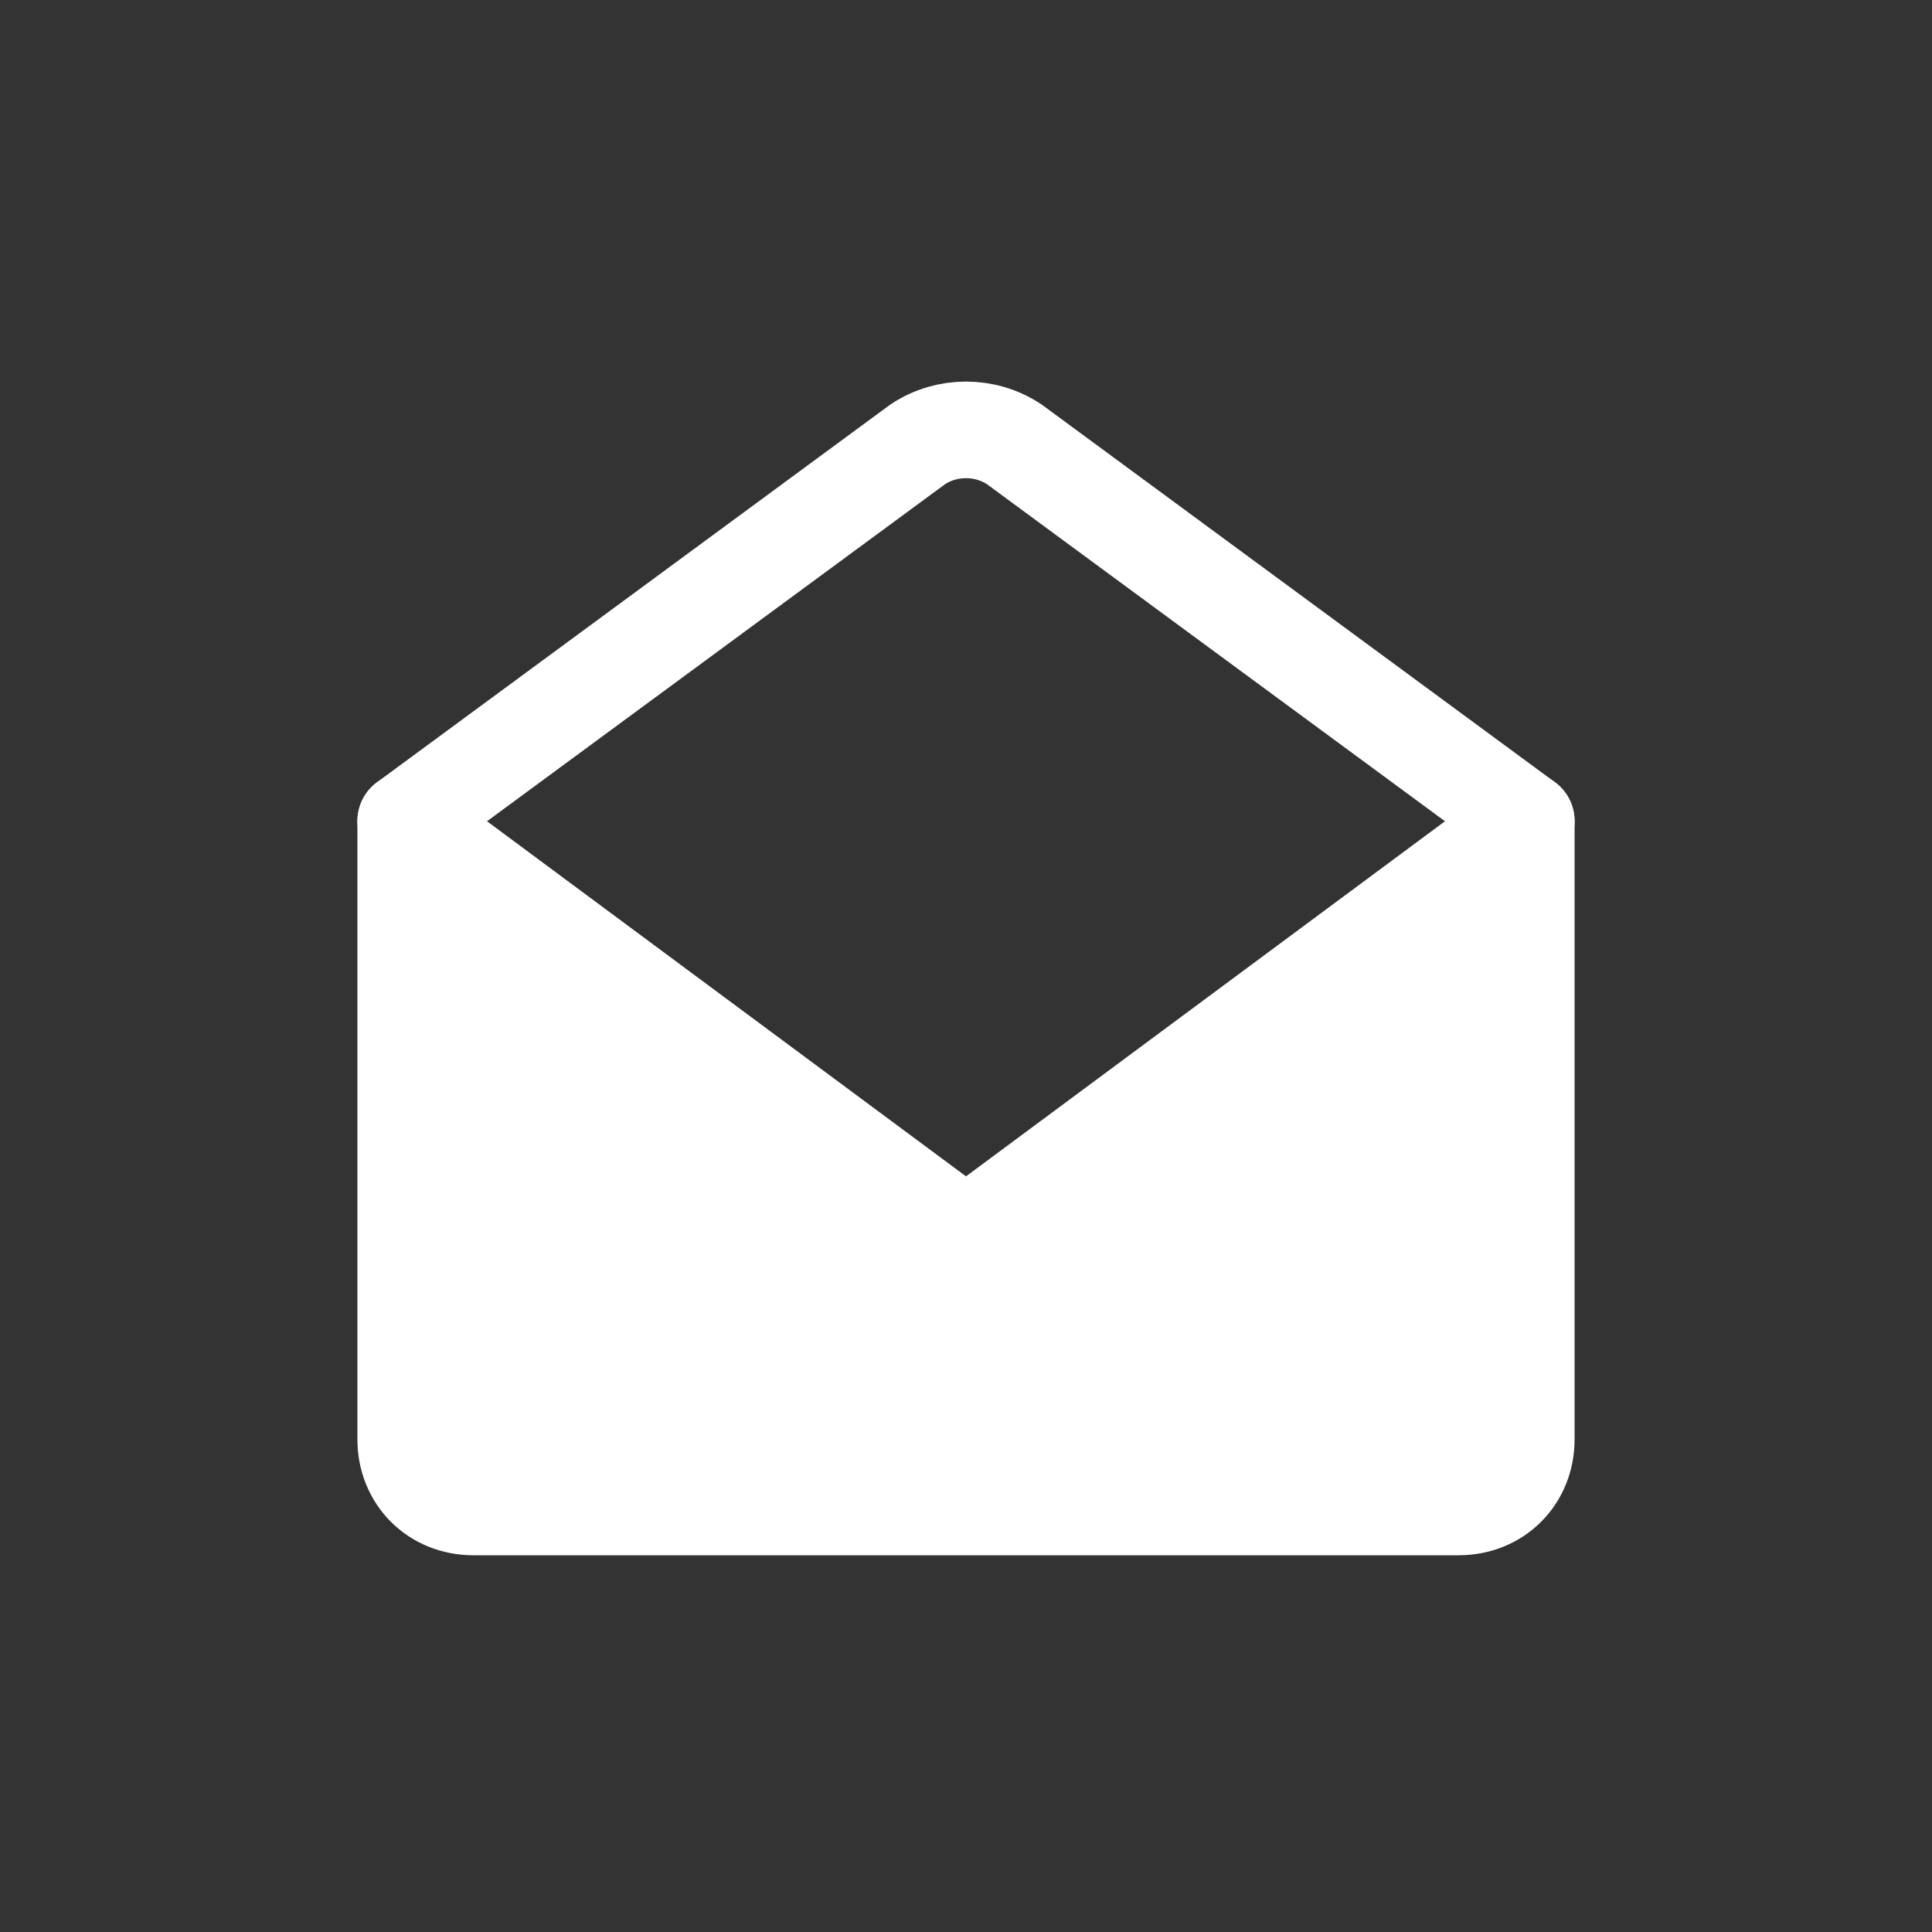 <?xml version="1.0" encoding="utf-8"?>
<!-- Generator: Adobe Illustrator 21.0.0, SVG Export Plug-In . SVG Version: 6.00 Build 0)  -->
<svg version="1.1" id="Layer_1" xmlns="http://www.w3.org/2000/svg" xmlns:xlink="http://www.w3.org/1999/xlink" x="0px" y="0px"
	 viewBox="0 0 20 20" style="enable-background:new 0 0 20 20;" xml:space="preserve">
<rect x="0" y="0" width="20" height="20" fill="#333333" stroke="none"/>
<style type="text/css">
	.st0{fill:#FFFFFF;stroke:#FFFFFF;stroke-linejoin:round;stroke-miterlimit:10;}
	.st1{fill:none;stroke:#FFFFFF;stroke-linejoin:round;stroke-miterlimit:10;}
</style>
<g>
	<path class="st0" d="M15.8,8.5v6.4c0,0.4-0.3,0.7-0.7,0.7H4.9c-0.4,0-0.7-0.3-0.7-0.7V8.5l5.8,4.3L15.8,8.5z"/>
	<path class="st1" d="M15.8,8.5L10,12.9L4.2,8.5l5.3-3.9c0.3-0.2,0.7-0.2,1,0L15.8,8.5z"/>
</g>
</svg>
